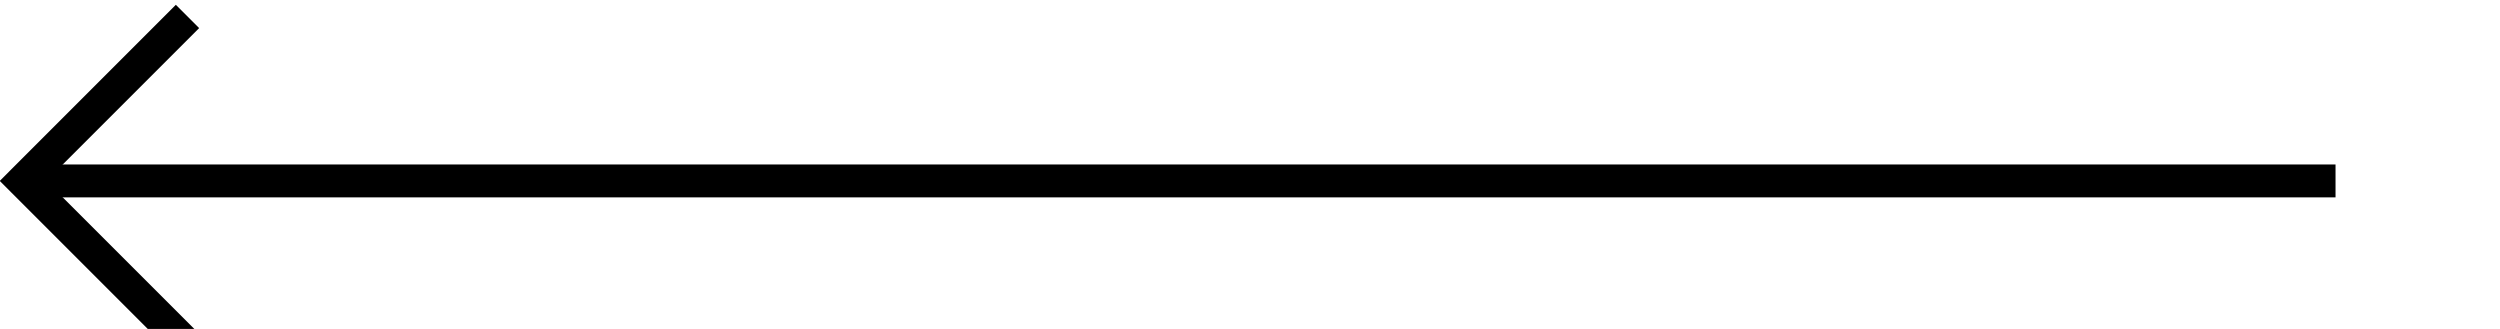 ﻿<?xml version="1.0" encoding="utf-8"?>
<svg version="1.1" xmlns:xlink="http://www.w3.org/1999/xlink" width="76px" height="10px" preserveAspectRatio="xMinYMid meet" viewBox="1452 428 76 8" xmlns="http://www.w3.org/2000/svg">
  <path d="M 1523 432.5  L 1453 432.5  " stroke-width="1" stroke-dasharray="0" stroke="rgba(0, 0, 0, 1)" fill="none" class="stroke" />
  <path d="M 1458.054 437.146  L 1453.407 432.5  L 1458.054 427.854  L 1457.346 427.146  L 1452.346 432.146  L 1451.993 432.5  L 1452.346 432.854  L 1457.346 437.854  L 1458.054 437.146  Z " fill-rule="nonzero" fill="rgba(0, 0, 0, 1)" stroke="none" class="fill" />
</svg>